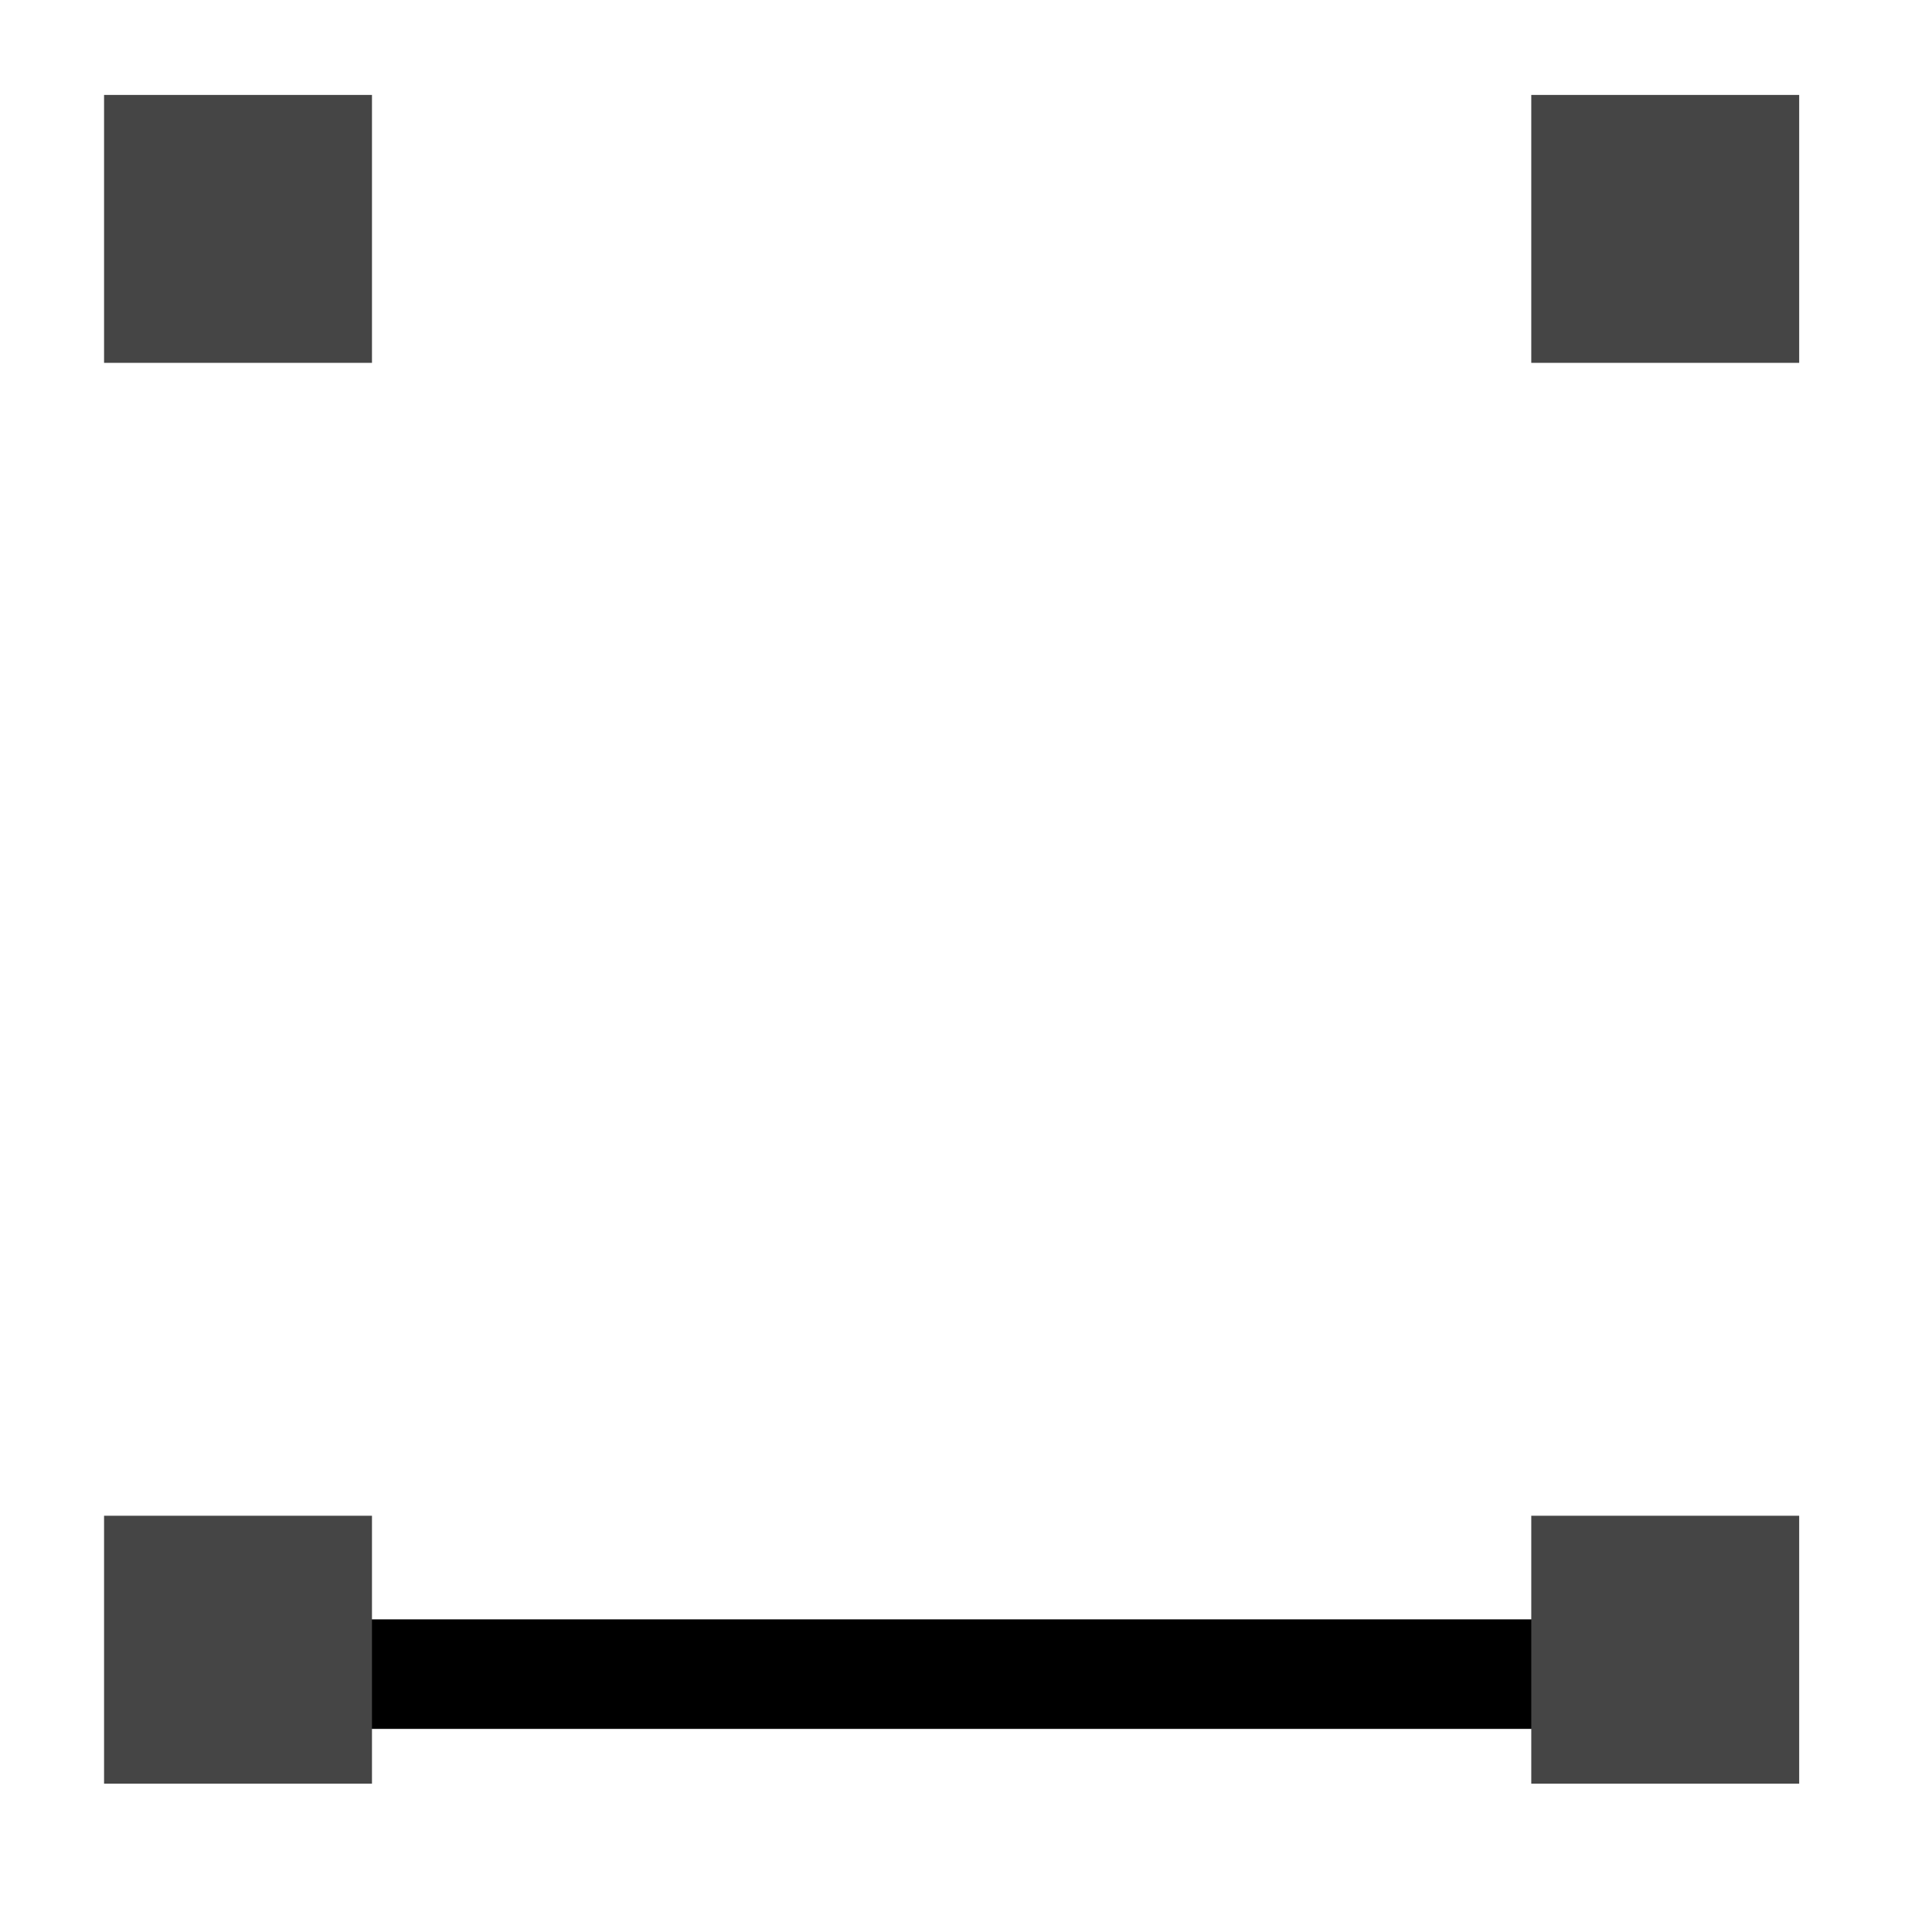 <?xml version="1.0" encoding="UTF-8" standalone="no"?>
<!-- Created with Inkscape (http://www.inkscape.org/) -->

<svg
   width="16"
   height="16"
   viewBox="0 0 4.233 4.233"
   version="1.1"
   id="svg550"
   inkscape:export-filename="fullgrid.svg"
   inkscape:export-xdpi="96"
   inkscape:export-ydpi="96"
   xmlns:inkscape="http://www.inkscape.org/namespaces/inkscape"
   xmlns:sodipodi="http://sodipodi.sourceforge.net/DTD/sodipodi-0.dtd"
   xmlns="http://www.w3.org/2000/svg"
   xmlns:svg="http://www.w3.org/2000/svg">
  <sodipodi:namedview
     id="namedview552"
     pagecolor="#ffffff"
     bordercolor="#000000"
     borderopacity="0.25"
     inkscape:showpageshadow="2"
     inkscape:pageopacity="0.0"
     inkscape:pagecheckerboard="0"
     inkscape:deskcolor="#d1d1d1"
     inkscape:document-units="mm"
     showgrid="false"
     inkscape:zoom="23.204938"
     inkscape:cx="1.2281869"
     inkscape:cy="11.570813"
     inkscape:window-width="1920"
     inkscape:window-height="1001"
     inkscape:window-x="-9"
     inkscape:window-y="-9"
     inkscape:window-maximized="1"
     inkscape:current-layer="layer1" />
  <defs
     id="defs547" />
  <g
     inkscape:label="Capa 1"
     inkscape:groupmode="layer"
     id="layer1">
    <path
       style="fill:none;stroke:#000000;stroke-width:0.24"
       d="M 3.668,3.668 H 0.497"
       id="path6225" />
    <rect
       style="fill:#454545;fill-opacity:1;stroke:none;stroke-width:0.363;stroke-opacity:1"
       id="rect4457"
       width="0.587"
       height="0.587"
       x="0.228"
       y="0.208" />
    <rect
       style="fill:#454545;fill-opacity:1;stroke:none;stroke-width:0.363;stroke-opacity:1"
       id="rect4457-7"
       width="0.587"
       height="0.587"
       x="0.228"
       y="3.321" />
    <rect
       style="fill:#454545;fill-opacity:1;stroke:none;stroke-width:0.363;stroke-opacity:1"
       id="rect4457-5"
       width="0.587"
       height="0.587"
       x="3.355"
       y="0.208" />
    <rect
       style="fill:#454545;fill-opacity:1;stroke:none;stroke-width:0.363;stroke-opacity:1"
       id="rect4457-5-8"
       width="0.587"
       height="0.587"
       x="3.355"
       y="3.321" />
  </g>
</svg>

